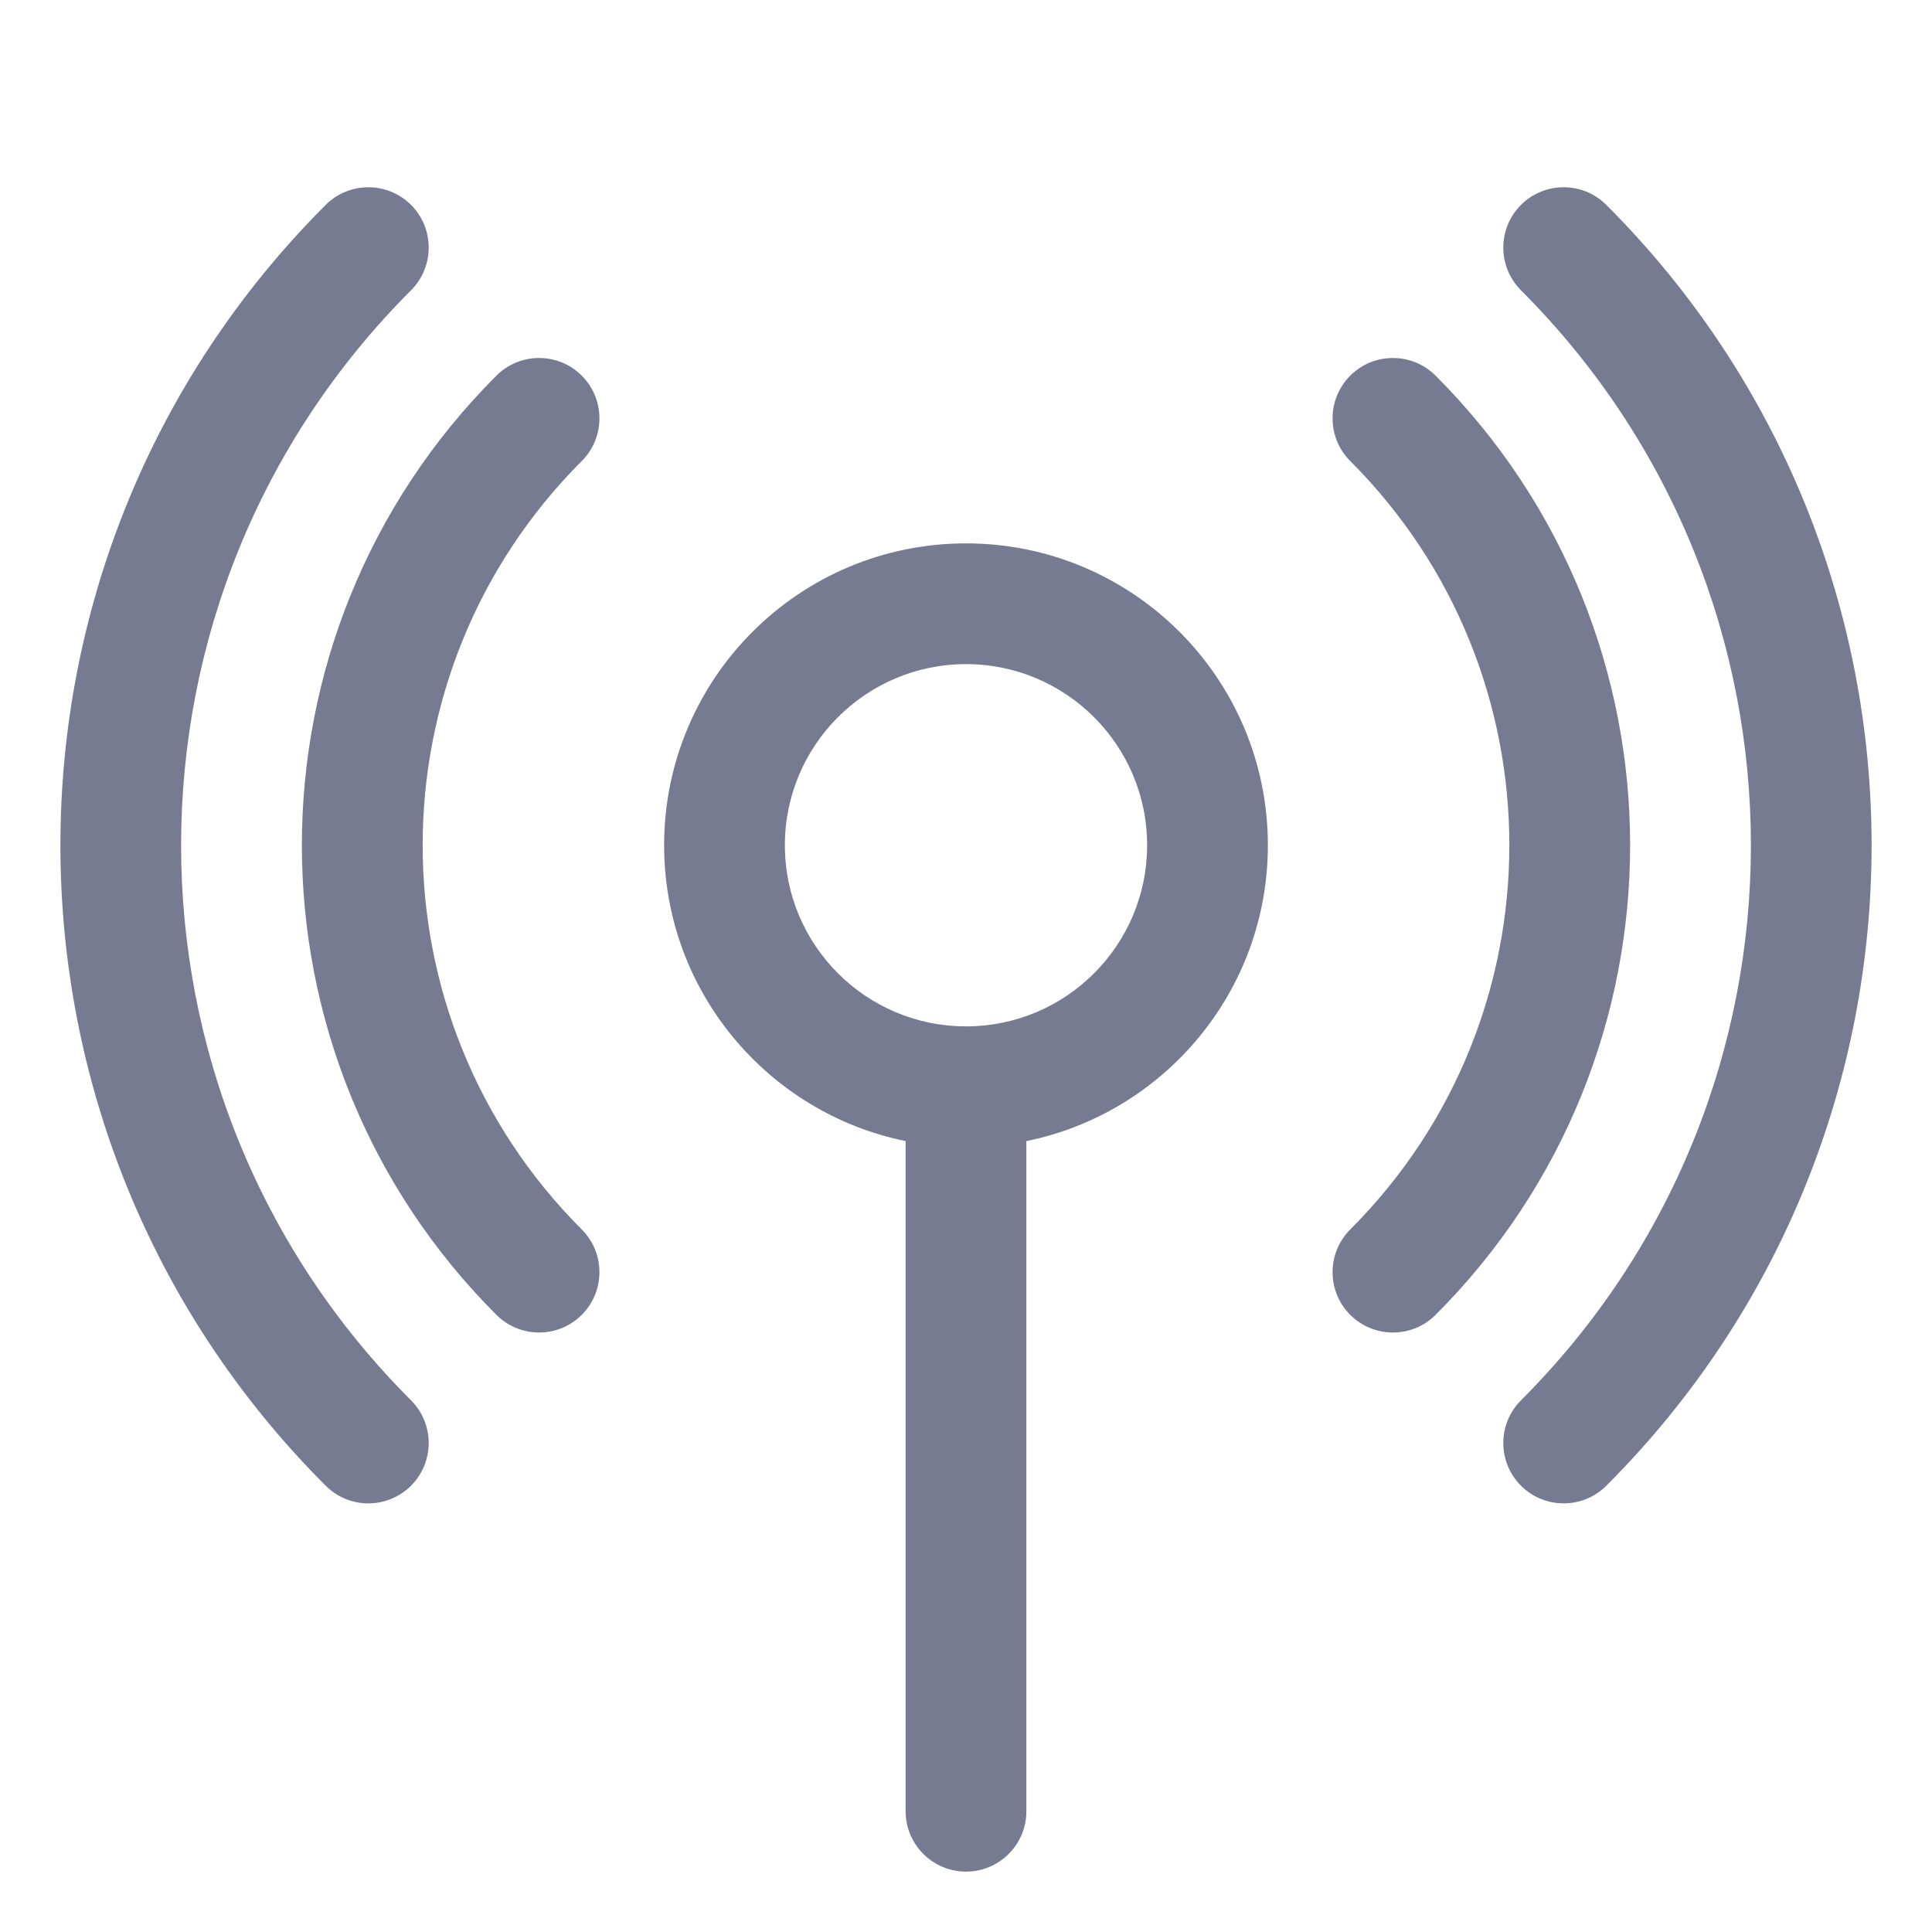 <svg width="16" height="16" viewBox="0 0 16 16" fill="none" xmlns="http://www.w3.org/2000/svg">
<path fill-rule="evenodd" clip-rule="evenodd" d="M3.404 1.697C3.599 1.892 3.599 2.209 3.404 2.404C0.865 4.943 0.865 9.058 3.404 11.597C3.599 11.792 3.599 12.109 3.404 12.304C3.209 12.499 2.892 12.499 2.697 12.304C-0.232 9.375 -0.232 4.626 2.697 1.697C2.892 1.502 3.209 1.502 3.404 1.697Z" fill="#777B92"/>
<path fill-rule="evenodd" clip-rule="evenodd" d="M12.596 1.697C12.791 1.502 13.108 1.502 13.303 1.697C16.232 4.626 16.232 9.375 13.303 12.304C13.108 12.499 12.791 12.499 12.596 12.304C12.401 12.109 12.401 11.792 12.596 11.597C15.135 9.058 15.135 4.943 12.596 2.404C12.401 2.209 12.401 1.892 12.596 1.697Z" fill="#777B92"/>
<path fill-rule="evenodd" clip-rule="evenodd" d="M4.818 3.818C3.061 5.575 3.061 8.425 4.818 10.182C5.013 10.377 5.013 10.694 4.818 10.889C4.623 11.084 4.306 11.084 4.111 10.889C1.963 8.741 1.963 5.259 4.111 3.111C4.306 2.916 4.623 2.916 4.818 3.111C5.013 3.306 5.013 3.623 4.818 3.818Z" fill="#777B92"/>
<path fill-rule="evenodd" clip-rule="evenodd" d="M11.889 3.111C14.037 5.259 14.037 8.741 11.889 10.889C11.694 11.084 11.377 11.084 11.182 10.889C10.987 10.694 10.987 10.377 11.182 10.182C12.939 8.425 12.939 5.575 11.182 3.818C10.987 3.623 10.987 3.306 11.182 3.111C11.377 2.916 11.694 2.916 11.889 3.111Z" fill="#777B92"/>
<path fill-rule="evenodd" clip-rule="evenodd" d="M8.5 9.45V15C8.5 15.276 8.276 15.5 8 15.5C7.724 15.5 7.5 15.276 7.5 15L7.5 9.45C6.359 9.218 5.5 8.209 5.5 7C5.5 5.619 6.619 4.5 8 4.5C9.381 4.5 10.5 5.619 10.5 7C10.5 8.209 9.641 9.218 8.5 9.45ZM6.5 7C6.5 7.828 7.172 8.5 8 8.5C8.828 8.5 9.5 7.828 9.5 7C9.5 6.172 8.828 5.5 8 5.5C7.172 5.5 6.5 6.172 6.5 7Z" fill="#777B92"/>
</svg>
